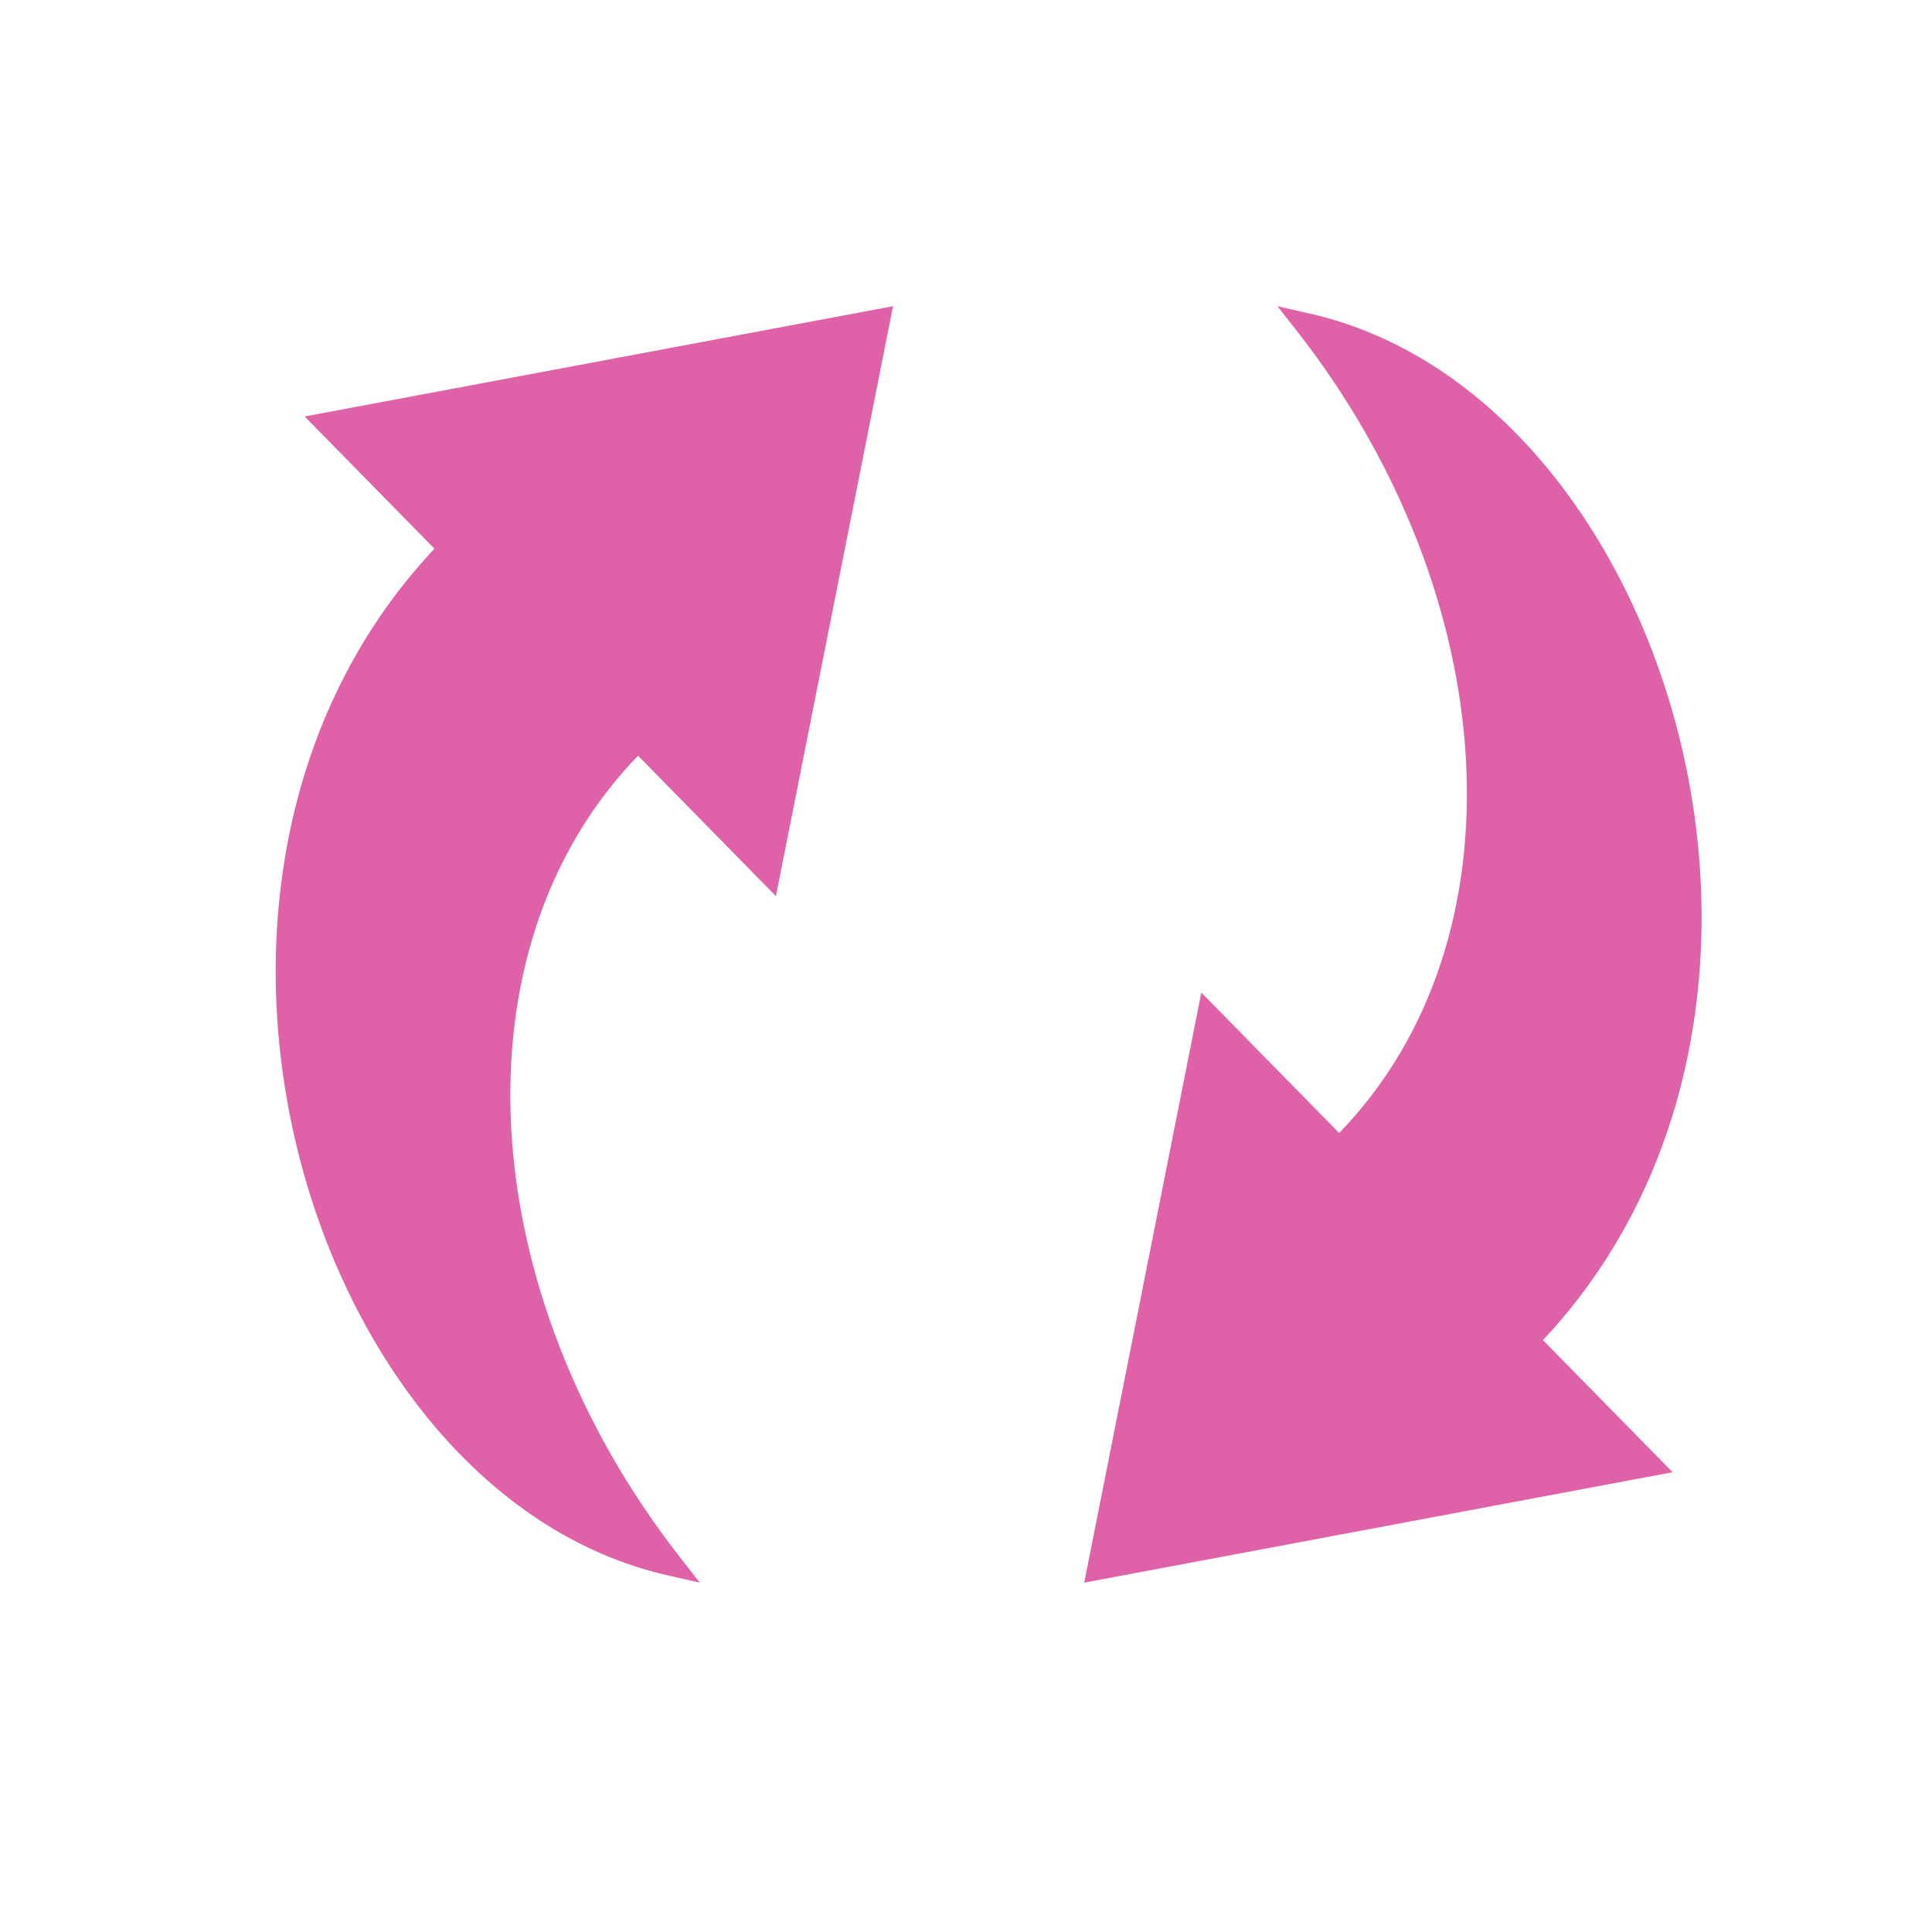 <svg height="512" viewBox="0 0 512 512" width="512" xmlns="http://www.w3.org/2000/svg">
 <path d="m236.675 81.144l-155.936 29.225 34.392 35.044-.081.081-.04.04c-41.387 44.164-49.55 106.696-35.764 160.78 13.797 54.069 49.692 100.289 97.68 111.165.013.003.027-.003.04 0l6.701 1.535 1.776.404-1.13-1.453-4.279-5.49c-54.498-69.869-60.601-160.961-10.94-212.203l36.53 37.218 31.04-156.336m101.884 0l1.13 1.453 4.279 5.45c54.498 69.869 60.601 160.961 10.94 212.203l-36.53-37.218-31.04 156.375 155.936-29.265-34.392-35.031.081-.081h.04c41.387-44.164 49.55-106.696 35.765-160.78-13.797-54.069-49.692-100.289-97.68-111.165-.013-.003-.028.003-.04 0l-6.701-1.535-1.776-.404" fill="#df62a9"/>
</svg>
